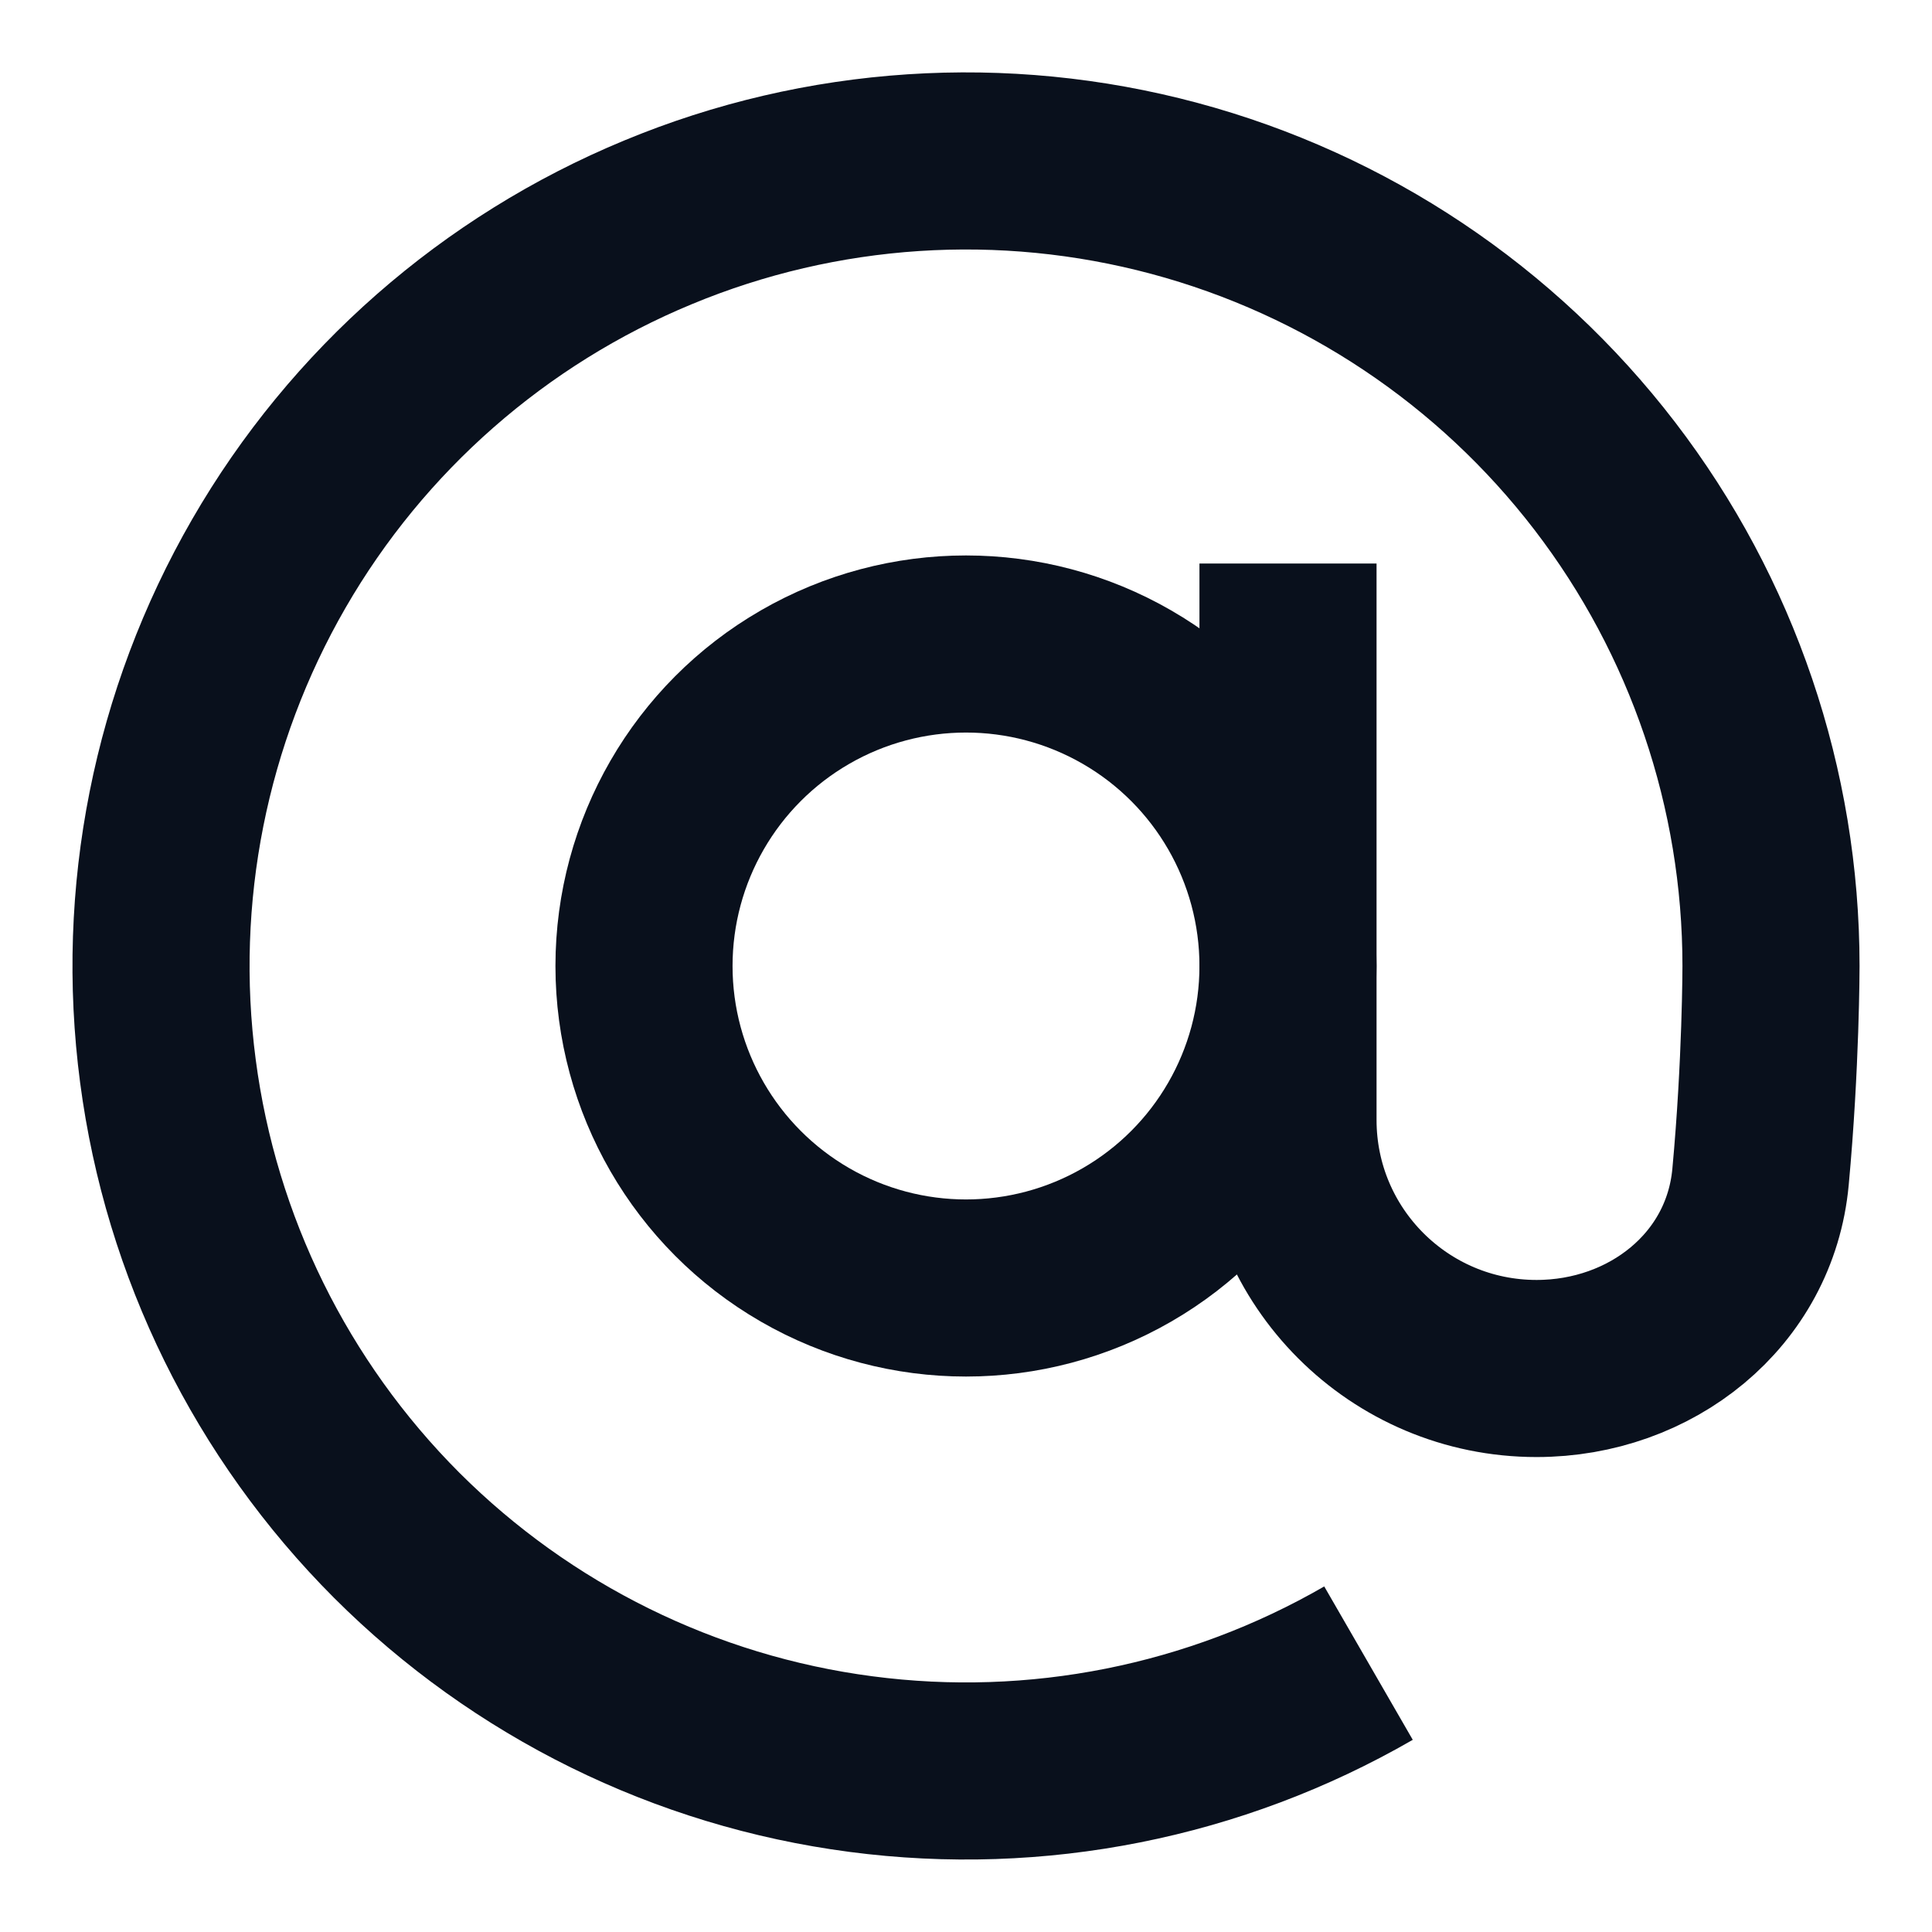 <svg
  width="12"
  height="12"
  viewBox="0 0 12 12"
  fill="none"
  xmlns="http://www.w3.org/2000/svg"
>
  <g clip-path="url(#clip0_1945_871)">
    <path
      d="M11 6C11 4.899 10.637 3.829 9.967 2.956C9.297 2.083 8.357 1.455 7.294 1.17C6.231 0.885 5.103 0.959 4.087 1.381C3.07 1.802 2.22 2.547 1.67 3.5C1.12 4.453 0.899 5.561 1.043 6.653C1.186 7.744 1.686 8.757 2.464 9.536C3.243 10.314 4.256 10.814 5.347 10.957C6.439 11.101 7.547 10.88 8.5 10.33"
      stroke="#09101C"
      stroke-width="1.1"
    />
    <circle cx="6" cy="6" r="2" stroke="#09101C" stroke-width="1.1" />
    <path
      d="M8 3.5V6.956C8 7.809 8.691 8.5 9.544 8.5V8.5C10.253 8.5 10.87 8.015 10.935 7.31C11 6.609 11 6 11 6"
      stroke="#09101C"
      stroke-width="1.1"
    />
  </g>
  <defs>
    <clipPath id="clip0_1945_871">
      <rect width="12" height="12" fill="white" />
    </clipPath>
  </defs>
</svg>
